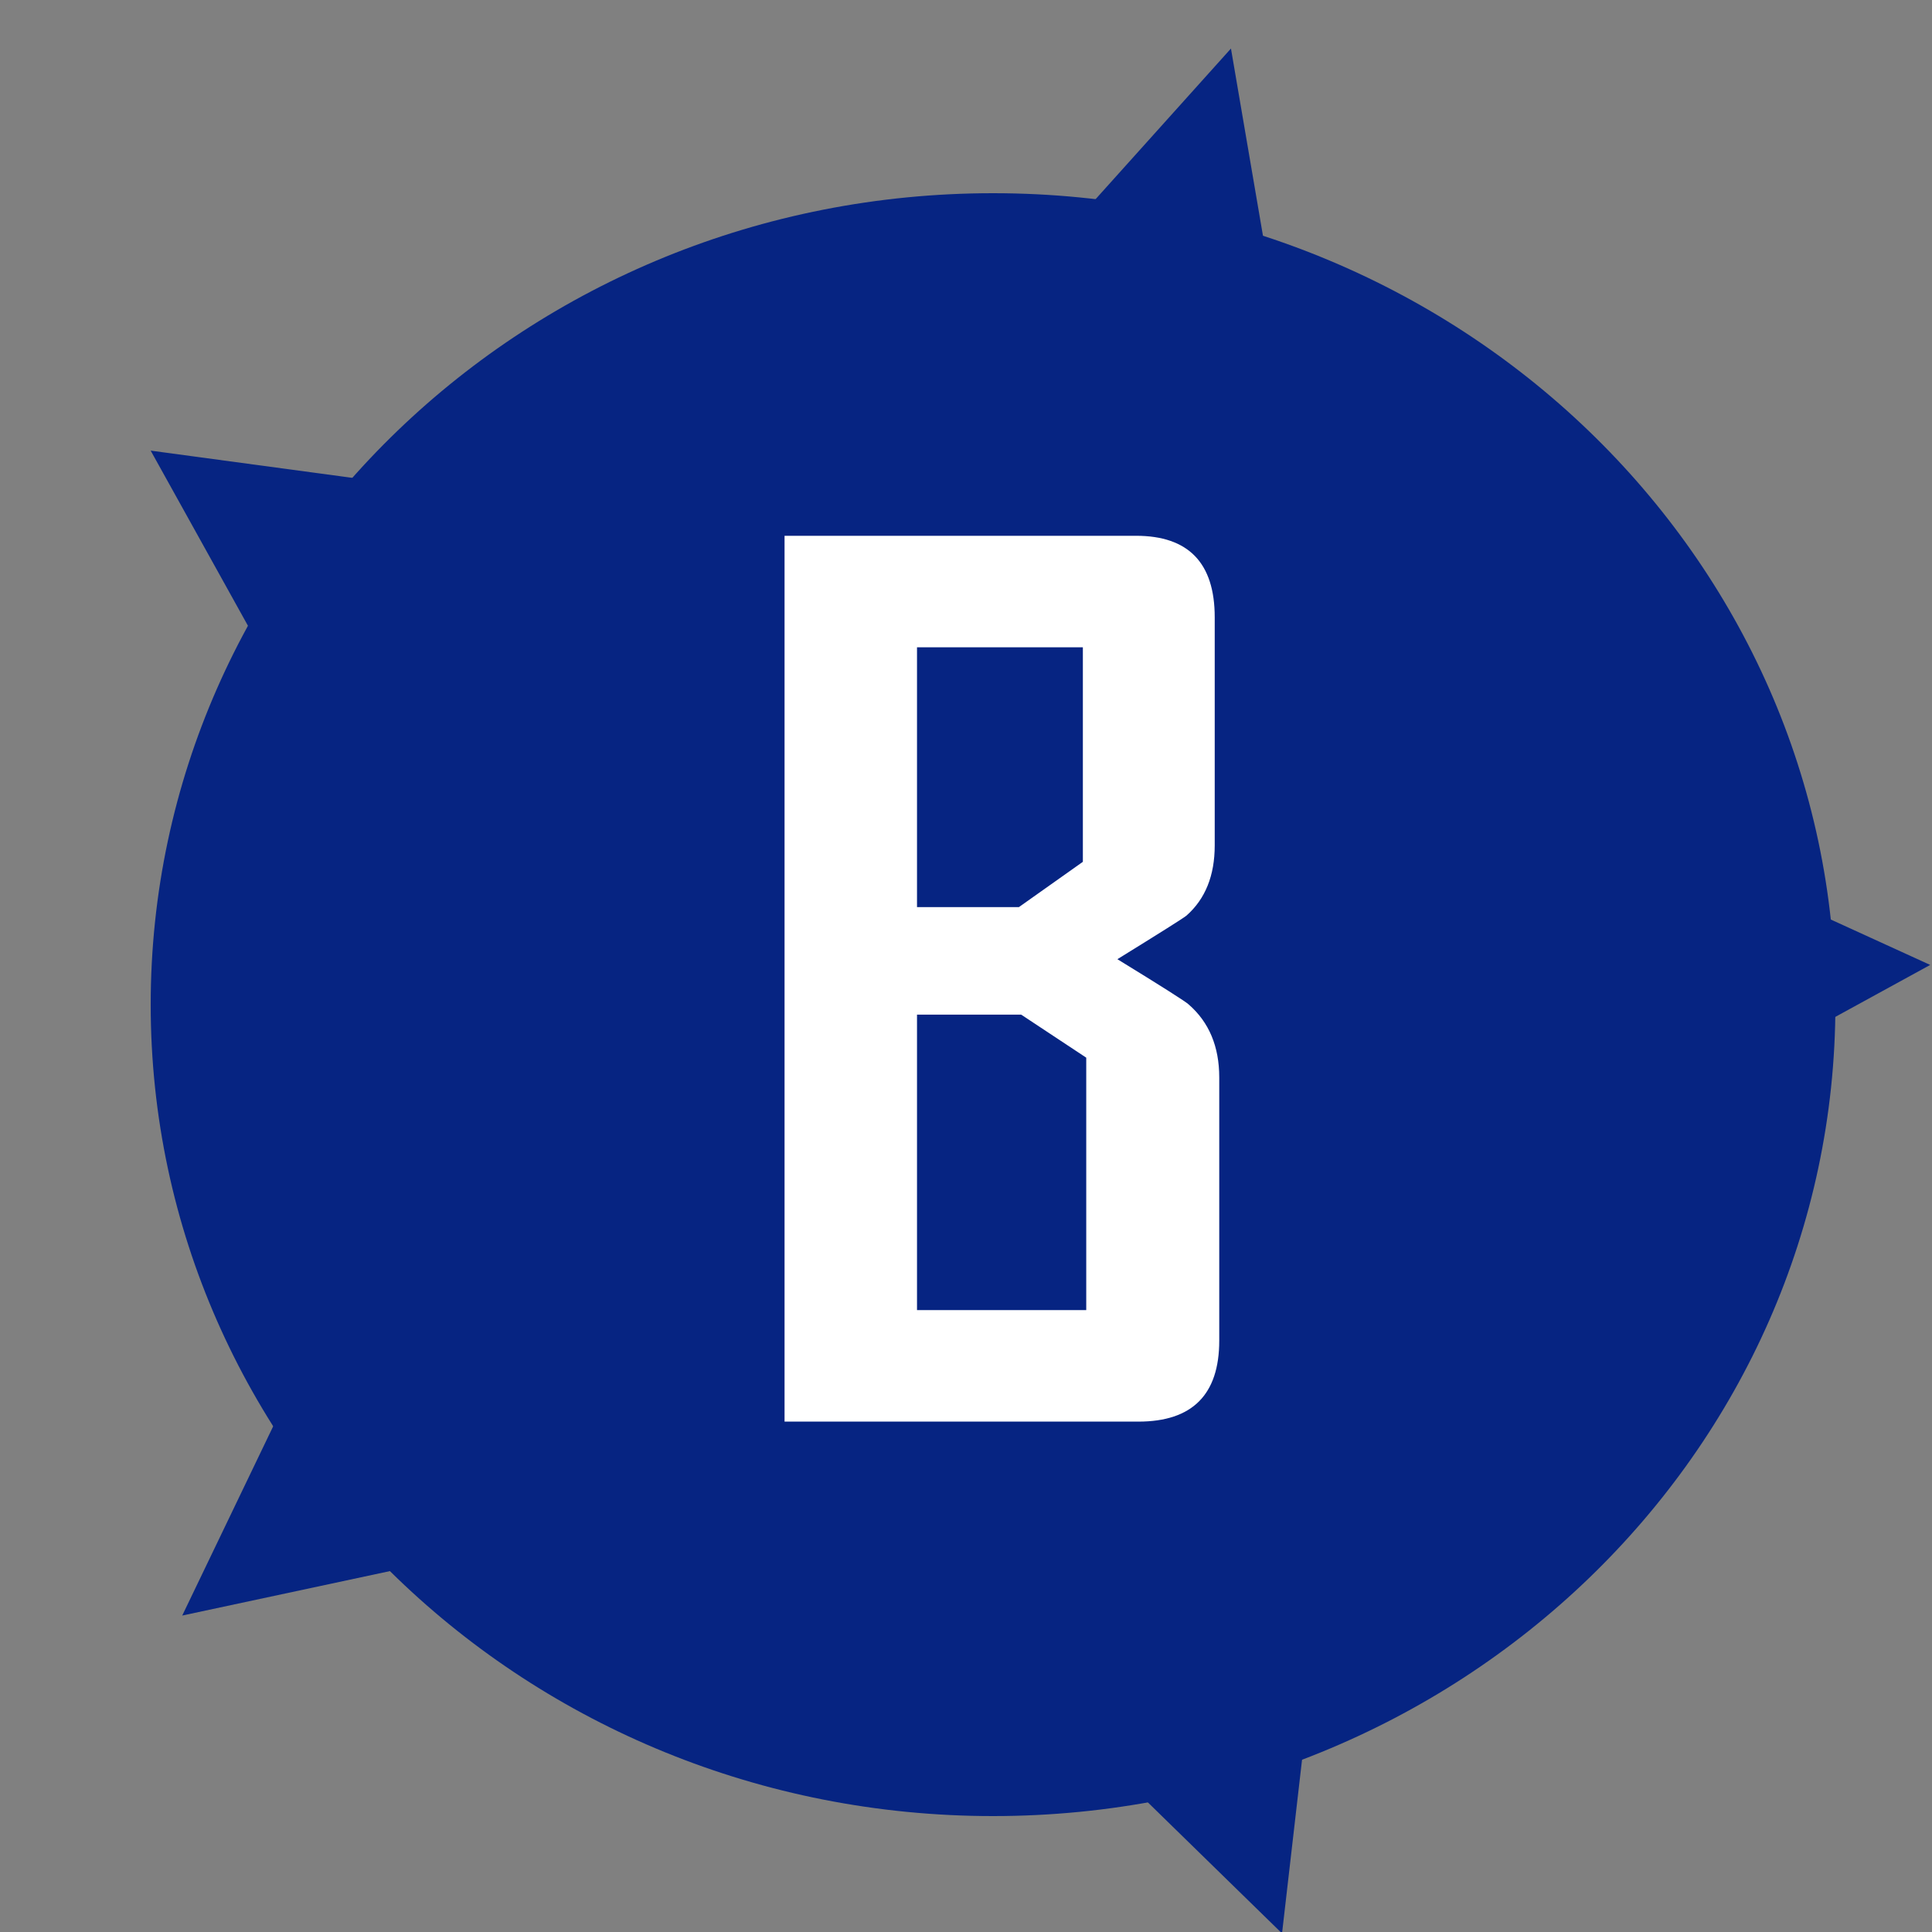 <?xml version="1.0" encoding="UTF-8"?>
<svg xmlns="http://www.w3.org/2000/svg" xmlns:xlink="http://www.w3.org/1999/xlink" width="500pt" height="500pt" viewBox="0 0 500 500" version="1.1">
<rect x="0" y="0" width="500" height="500" fill="#808080" stroke="none"/>
<defs>
<g>
<symbol overflow="visible" id="glyph0-0">
<path style="stroke:none;" d="M 18.75 0 L 18.75 -239.203 L 131.25 -239.203 L 131.25 0 Z M 37.5 -18.75 L 112.5 -18.75 L 112.5 -220.453 L 37.5 -220.453 Z M 37.5 -18.75 "/>
</symbol>
<symbol overflow="visible" id="glyph0-1">
<path style="stroke:none;" d="M 126.266 -20.953 C 126.266 -6.984 119.285 0 105.328 0 L 13.766 0 L 13.766 -229.25 L 104.734 -229.25 C 118.305 -229.25 125.094 -222.219 125.094 -208.156 L 125.094 -149.125 C 125.094 -141.312 122.656 -135.254 117.781 -130.953 C 117.094 -130.367 111.133 -126.609 99.906 -119.672 C 111.52 -112.547 117.672 -108.641 118.359 -107.953 C 123.629 -103.367 126.266 -97.07 126.266 -89.062 Z M 90.969 -144.875 L 90.969 -200.391 L 48.047 -200.391 L 48.047 -133.156 L 74.422 -133.156 Z M 91.844 -28.859 L 91.844 -94.188 L 75 -105.328 L 48.047 -105.328 L 48.047 -28.859 Z M 91.844 -28.859 "/>
</symbol>
</g>
</defs>
<g id="surface1">
<path style=" stroke:none;fill-rule:nonzero;fill:rgb(2.699%,14.099%,50.999%);fill-opacity:1;" d="M 39 260 C 39 375.98 136.602 470 257 470 C 377.398 470 475 375.98 475 260 C 475 144.02 377.398 50 257 50 C 136.602 50 39 144.02 39 260 "/>
<path style=" stroke:none;fill-rule:nonzero;fill:rgb(2.699%,14.099%,50.999%);fill-opacity:1;" d="M 331.789 500.363 L 211.527 382.93 L 47.16 418.102 L 121.051 264.348 L 38.992 116.621 L 204.918 139.031 L 318.57 12.559 L 347.23 180.16 L 499.531 249.723 L 351.316 330.898 Z M 331.789 500.363 "/>
<g style="fill:rgb(100%,100%,100%);fill-opacity:1;">
  <use xlink:href="#glyph0-1" x="189.275" y="367.912"/>
</g>
</g>
</svg>
